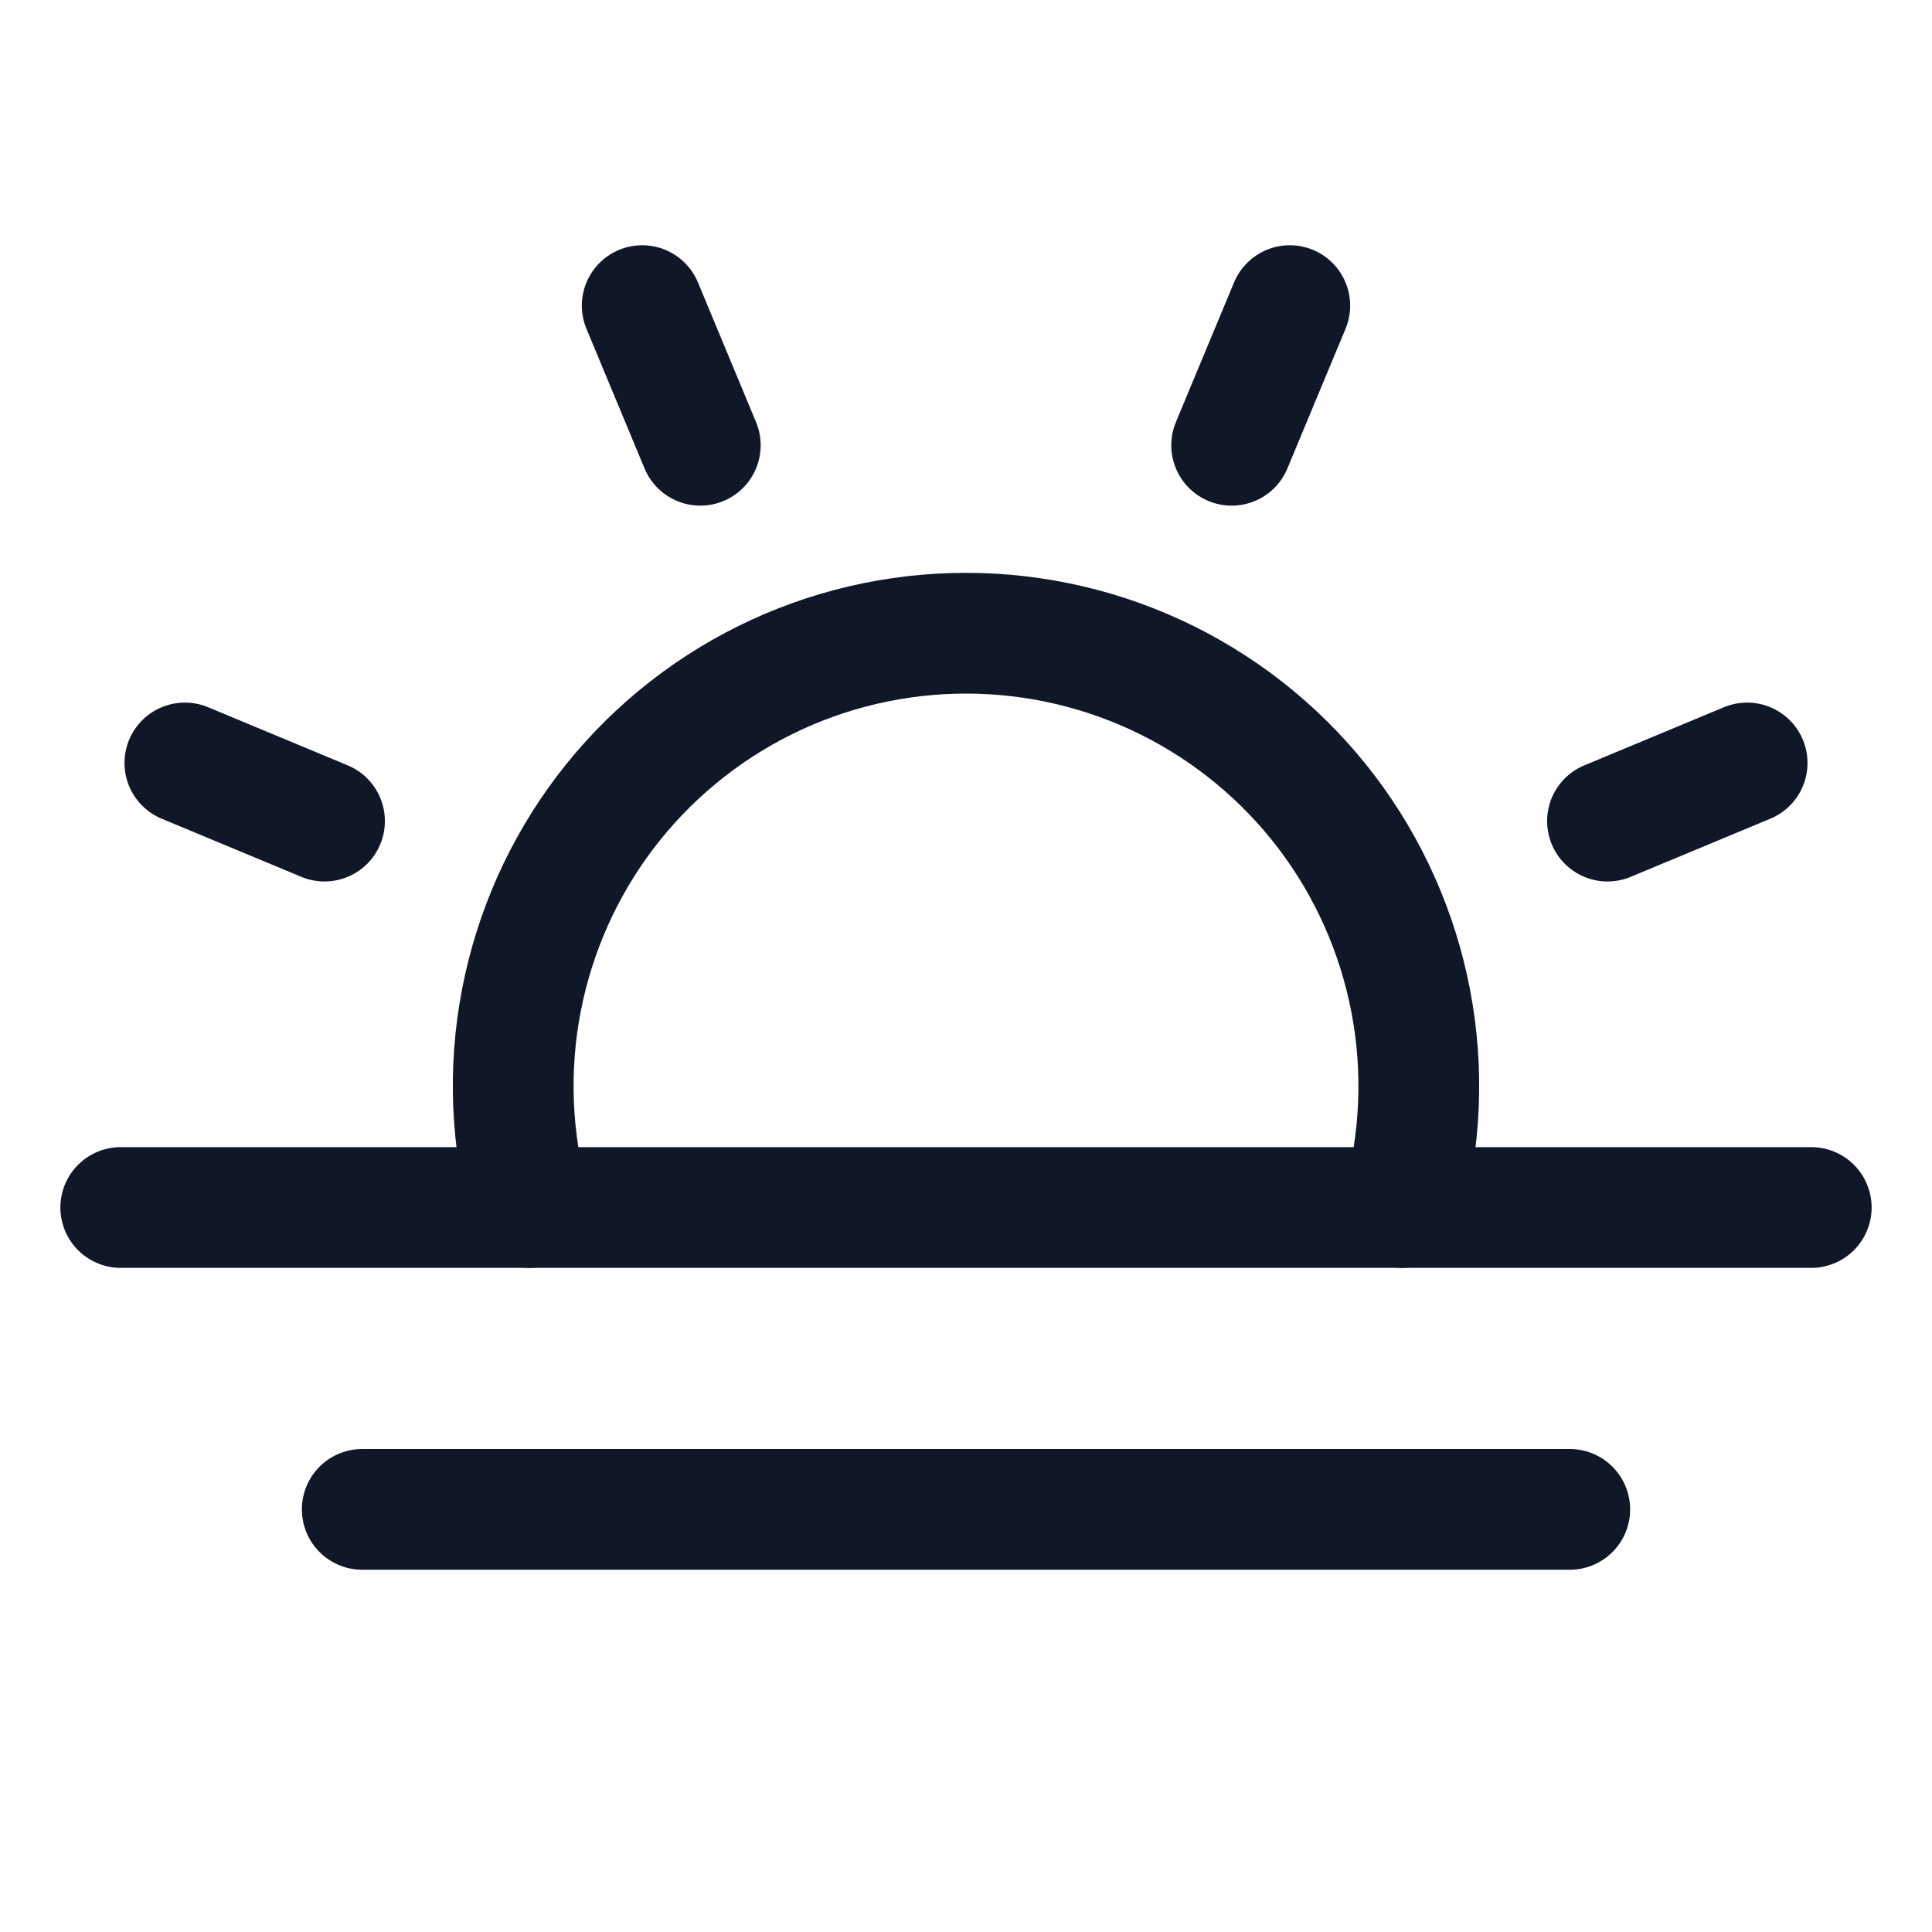 <svg width="32" height="32" viewBox="0 0 32 32" fill="none" xmlns="http://www.w3.org/2000/svg"><g id="Icon-SunHorizon"><g clip-path="url(#clip0_13_213)"><g id="size=md (32px)"><g id="SunHorizon"><path id="Vector" d="M11.599 7.375L10.637 5.062" stroke="#101828" stroke-width="2" stroke-linecap="round" stroke-linejoin="round"/><path id="Vector_2" d="M5.375 13.6L3.062 12.637" stroke="#101828" stroke-width="2" stroke-linecap="round" stroke-linejoin="round"/><path id="Vector_3" d="M26.625 13.6L28.938 12.637" stroke="#101828" stroke-width="2" stroke-linecap="round" stroke-linejoin="round"/><path id="Vector_4" d="M20.4 7.375L21.363 5.062" stroke="#101828" stroke-width="2" stroke-linecap="round" stroke-linejoin="round"/><path id="Vector_5" d="M30 20H2" stroke="#101828" stroke-width="2" stroke-linecap="round" stroke-linejoin="round"/><path id="Vector_6" d="M26 25H6" stroke="#101828" stroke-width="2" stroke-linecap="round" stroke-linejoin="round"/><path id="Vector_7" d="M8.775 20C8.465 18.886 8.416 17.715 8.634 16.579C8.851 15.443 9.328 14.372 10.027 13.451C10.727 12.53 11.63 11.783 12.666 11.269C13.702 10.755 14.843 10.488 16 10.488C17.157 10.488 18.298 10.755 19.334 11.269C20.37 11.783 21.273 12.53 21.973 13.451C22.672 14.372 23.149 15.443 23.366 16.579C23.584 17.715 23.535 18.886 23.225 20" stroke="#101828" stroke-width="2" stroke-linecap="round" stroke-linejoin="round"/></g></g></g></g><defs><clipPath id="clip0_13_213"><rect width="32" height="32" rx="5" fill="white"/></clipPath></defs></svg>